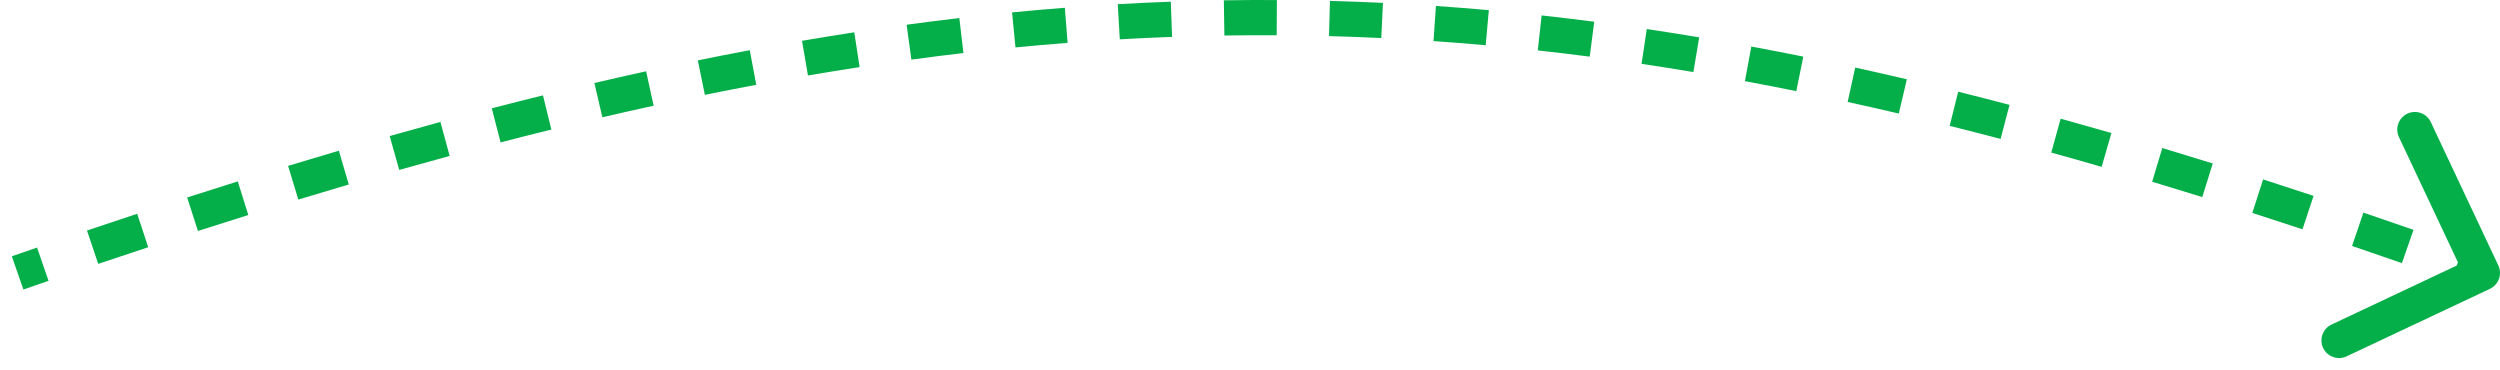<svg width="142" height="21" viewBox="0 0 142 21" fill="none" xmlns="http://www.w3.org/2000/svg">
<path d="M141.426 16.407C141.926 16.171 142.14 15.575 141.905 15.076L138.069 6.934C137.834 6.434 137.238 6.22 136.738 6.455C136.239 6.691 136.025 7.287 136.26 7.786L139.669 15.023L132.432 18.433C131.932 18.668 131.718 19.264 131.954 19.764C132.189 20.263 132.785 20.477 133.284 20.242L141.426 16.407ZM1.329 16.446C1.807 16.28 2.282 16.115 2.757 15.952L2.105 14.061C1.629 14.225 1.151 14.39 0.671 14.557L1.329 16.446ZM5.579 14.989C6.533 14.667 7.479 14.351 8.419 14.041L7.792 12.141C6.848 12.453 5.898 12.77 4.94 13.094L5.579 14.989ZM11.243 13.12C12.204 12.811 13.157 12.508 14.103 12.212L13.506 10.303C12.554 10.601 11.596 10.905 10.631 11.216L11.243 13.12ZM16.944 11.336C17.907 11.043 18.862 10.758 19.811 10.479L19.247 8.56C18.293 8.84 17.331 9.128 16.363 9.422L16.944 11.336ZM22.677 9.652C23.639 9.38 24.594 9.115 25.541 8.857L25.017 6.927C24.062 7.187 23.101 7.454 22.133 7.728L22.677 9.652ZM28.434 8.088C29.403 7.837 30.364 7.593 31.319 7.358L30.84 5.416C29.877 5.654 28.908 5.899 27.932 6.153L28.434 8.088ZM34.215 6.662C35.192 6.434 36.163 6.215 37.127 6.004L36.699 4.05C35.726 4.263 34.746 4.485 33.76 4.715L34.215 6.662ZM40.036 5.389C41.016 5.189 41.989 4.998 42.956 4.816L42.587 2.851C41.609 3.034 40.626 3.227 39.637 3.429L40.036 5.389ZM45.892 4.289C46.876 4.12 47.854 3.961 48.827 3.811L48.523 1.835C47.538 1.986 46.549 2.147 45.554 2.318L45.892 4.289ZM51.766 3.386C52.756 3.251 53.741 3.127 54.723 3.012L54.49 1.025C53.496 1.142 52.499 1.268 51.496 1.404L51.766 3.386ZM57.68 2.694C58.669 2.598 59.656 2.511 60.639 2.435L60.484 0.441C59.487 0.518 58.488 0.606 57.485 0.704L57.68 2.694ZM63.604 2.234C64.597 2.177 65.587 2.131 66.575 2.095L66.502 0.096C65.5 0.133 64.496 0.18 63.49 0.238L63.604 2.234ZM69.545 2.017C70.537 2.002 71.527 1.997 72.516 2.002L72.527 0.002C71.524 -0.003 70.519 0.002 69.514 0.017L69.545 2.017ZM75.488 2.05C76.477 2.077 77.467 2.114 78.457 2.161L78.553 0.163C77.548 0.115 76.545 0.078 75.541 0.051L75.488 2.05ZM81.423 2.334C82.41 2.402 83.398 2.481 84.388 2.569L84.566 0.577C83.563 0.487 82.561 0.408 81.561 0.339L81.423 2.334ZM87.346 2.864C88.326 2.972 89.309 3.09 90.296 3.217L90.553 1.234C89.554 1.105 88.558 0.985 87.564 0.876L87.346 2.864ZM93.241 3.628C94.219 3.773 95.2 3.928 96.185 4.093L96.515 2.121C95.518 1.954 94.525 1.797 93.536 1.649L93.241 3.628ZM99.111 4.61C100.079 4.789 101.052 4.978 102.03 5.176L102.427 3.216C101.438 3.016 100.455 2.825 99.475 2.643L99.111 4.61ZM104.947 5.791C105.91 6.002 106.878 6.221 107.852 6.45L108.309 4.503C107.326 4.272 106.348 4.05 105.375 3.837L104.947 5.791ZM110.742 7.149C111.699 7.388 112.663 7.635 113.633 7.89L114.142 5.956C113.164 5.699 112.192 5.449 111.225 5.208L110.742 7.149ZM116.512 8.667C117.459 8.93 118.413 9.199 119.374 9.477L119.929 7.555C118.961 7.276 118 7.004 117.045 6.74L116.512 8.667ZM122.243 10.323C123.185 10.606 124.134 10.897 125.09 11.194L125.685 9.285C124.723 8.985 123.768 8.693 122.818 8.407L122.243 10.323ZM127.932 12.094C128.875 12.398 129.825 12.708 130.782 13.025L131.411 11.126C130.449 10.807 129.493 10.495 128.544 10.19L127.932 12.094ZM133.597 13.97C134.534 14.288 135.478 14.613 136.429 14.945L137.087 13.056C136.132 12.723 135.183 12.396 134.241 12.076L133.597 13.97ZM139.24 15.934C139.712 16.102 140.186 16.272 140.662 16.443L141.338 14.561C140.861 14.389 140.385 14.219 139.911 14.05L139.24 15.934Z" fill="#04AF49"/>
</svg>
